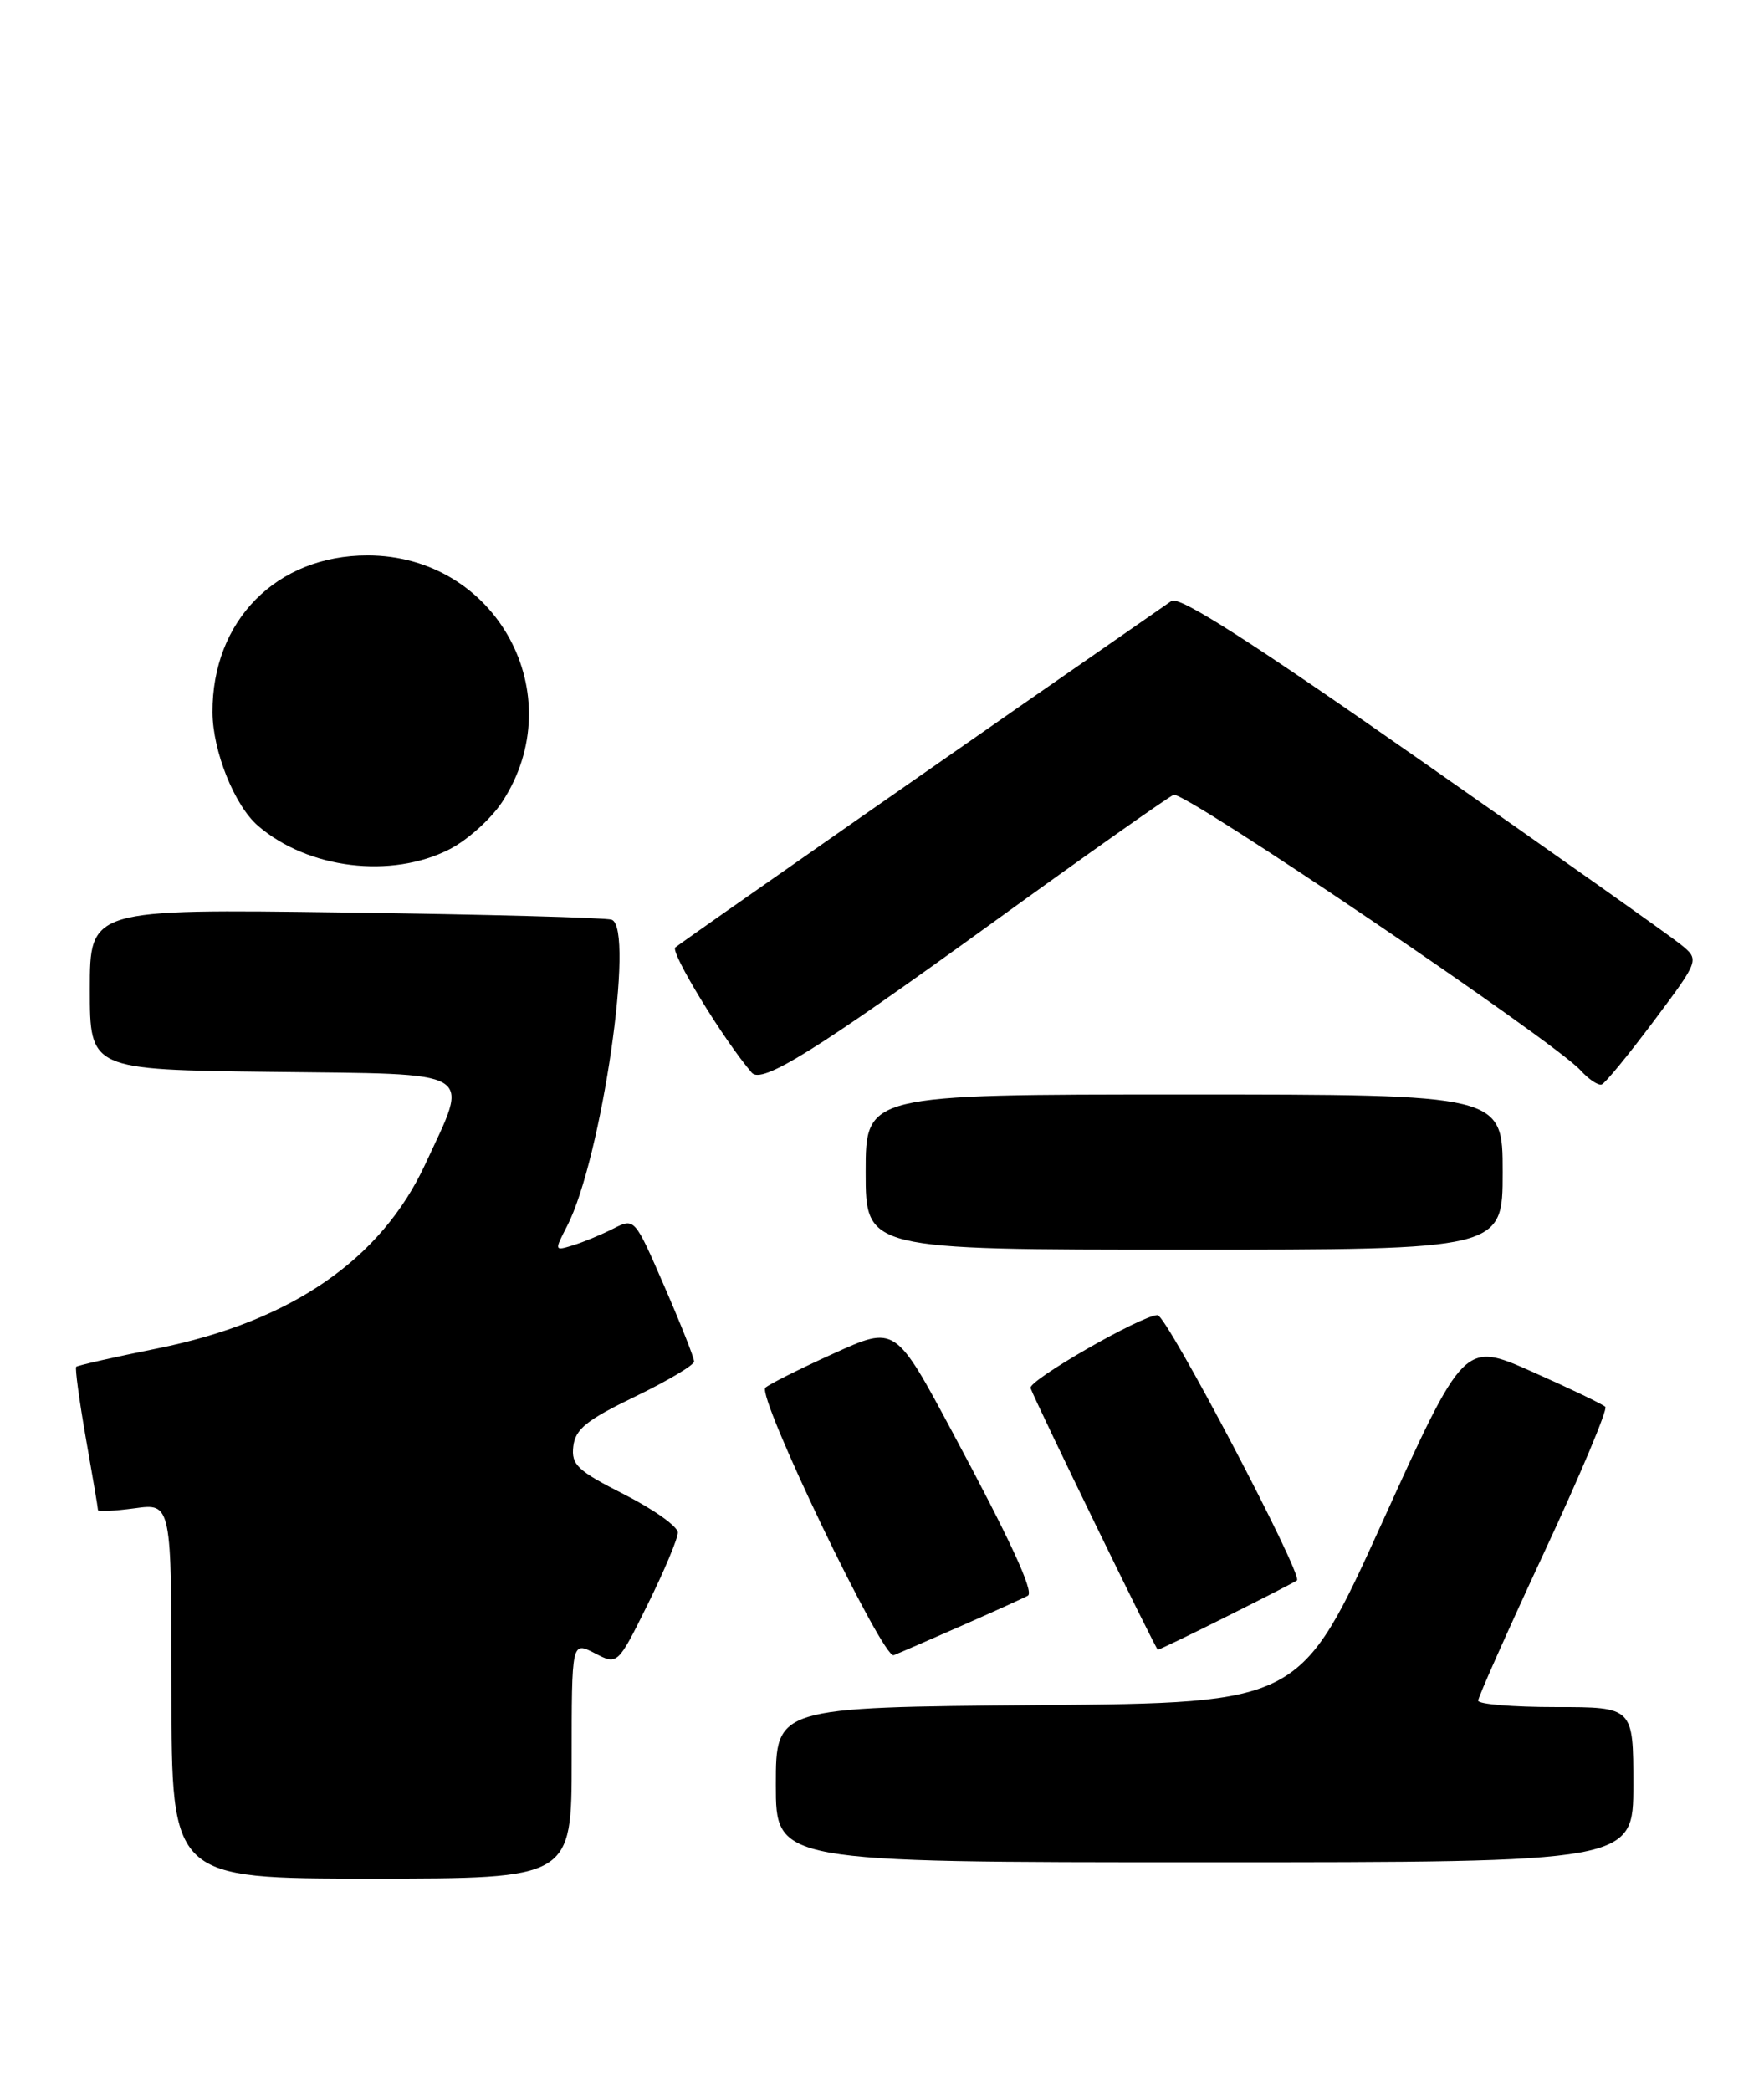 <?xml version="1.0" encoding="UTF-8" standalone="no"?>
<!DOCTYPE svg PUBLIC "-//W3C//DTD SVG 1.1//EN" "http://www.w3.org/Graphics/SVG/1.1/DTD/svg11.dtd" >
<svg xmlns="http://www.w3.org/2000/svg" xmlns:xlink="http://www.w3.org/1999/xlink" version="1.1" viewBox="0 0 216 256">
 <g >
 <path fill="currentColor"
d=" M 70.00 215.47 C 70.00 200.95 70.00 200.95 72.82 202.40 C 75.63 203.86 75.63 203.86 79.32 196.41 C 81.34 192.32 83.00 188.37 83.00 187.63 C 83.00 186.90 80.05 184.80 76.45 182.97 C 70.69 180.05 69.94 179.34 70.20 177.08 C 70.45 174.97 71.82 173.86 77.74 171.00 C 81.73 169.07 84.99 167.14 84.99 166.69 C 85.00 166.25 83.36 162.11 81.35 157.49 C 77.71 149.10 77.71 149.10 75.10 150.42 C 73.67 151.15 71.45 152.07 70.18 152.46 C 67.88 153.17 67.87 153.15 69.43 150.13 C 73.66 141.95 77.79 113.54 74.89 112.60 C 74.13 112.35 59.44 111.95 42.25 111.72 C 11.00 111.29 11.00 111.29 11.00 121.13 C 11.00 130.96 11.00 130.96 33.25 131.23 C 58.78 131.54 57.51 130.78 52.09 142.50 C 46.68 154.20 35.64 161.80 19.28 165.09 C 13.97 166.16 9.50 167.17 9.33 167.34 C 9.17 167.50 9.70 171.43 10.51 176.07 C 11.33 180.71 12.00 184.67 12.00 184.89 C 12.00 185.10 14.02 184.99 16.50 184.66 C 21.00 184.04 21.00 184.04 21.00 207.02 C 21.00 230.00 21.00 230.00 45.50 230.00 C 70.00 230.00 70.00 230.00 70.00 215.47 Z  M 200.00 218.50 C 200.00 209.00 200.00 209.00 190.50 209.00 C 185.28 209.00 181.00 208.65 181.00 208.21 C 181.00 207.78 184.63 199.63 189.06 190.11 C 193.50 180.59 196.88 172.54 196.57 172.24 C 196.26 171.93 192.25 170.00 187.65 167.96 C 179.30 164.24 179.30 164.24 169.26 186.37 C 159.22 208.50 159.22 208.50 127.11 208.76 C 95.00 209.03 95.00 209.03 95.00 218.51 C 95.00 228.00 95.00 228.00 147.50 228.00 C 200.00 228.00 200.00 228.00 200.00 218.50 Z  M 118.00 198.93 C 122.12 197.12 125.67 195.50 125.88 195.35 C 126.60 194.82 123.70 188.54 116.65 175.39 C 109.63 162.28 109.63 162.28 102.06 165.72 C 97.90 167.60 94.15 169.49 93.72 169.90 C 92.64 170.95 108.11 203.18 109.43 202.65 C 110.02 202.42 113.88 200.75 118.00 198.93 Z  M 150.27 197.88 C 154.80 195.62 158.64 193.64 158.81 193.49 C 159.57 192.81 142.85 161.00 141.74 161.01 C 139.79 161.03 125.84 169.04 126.19 169.95 C 127.03 172.14 141.54 201.96 141.77 201.98 C 141.92 201.99 145.75 200.15 150.27 197.88 Z  M 184.00 143.50 C 184.00 134.00 184.00 134.00 145.00 134.00 C 106.00 134.00 106.00 134.00 106.00 143.50 C 106.00 153.00 106.00 153.00 145.00 153.00 C 184.00 153.00 184.00 153.00 184.00 143.50 Z  M 202.51 125.00 C 208.11 117.51 208.11 117.51 205.80 115.63 C 204.54 114.60 190.29 104.51 174.13 93.21 C 153.09 78.48 144.39 72.92 143.44 73.58 C 119.12 90.44 83.29 115.46 82.69 116.00 C 82.04 116.57 88.63 127.36 92.05 131.33 C 93.28 132.76 99.82 128.69 121.50 113.00 C 133.05 104.64 143.05 97.58 143.71 97.31 C 144.98 96.79 190.34 127.50 193.53 131.04 C 194.53 132.14 195.70 132.93 196.13 132.77 C 196.56 132.62 199.42 129.13 202.51 125.00 Z  M 55.04 103.98 C 57.22 102.87 60.10 100.28 61.46 98.23 C 70.11 85.09 60.81 68.00 45.00 68.00 C 33.86 68.00 25.96 75.99 26.02 87.22 C 26.05 91.99 28.72 98.64 31.61 101.12 C 37.72 106.38 47.91 107.62 55.04 103.98 Z "/>
</g>
</svg>